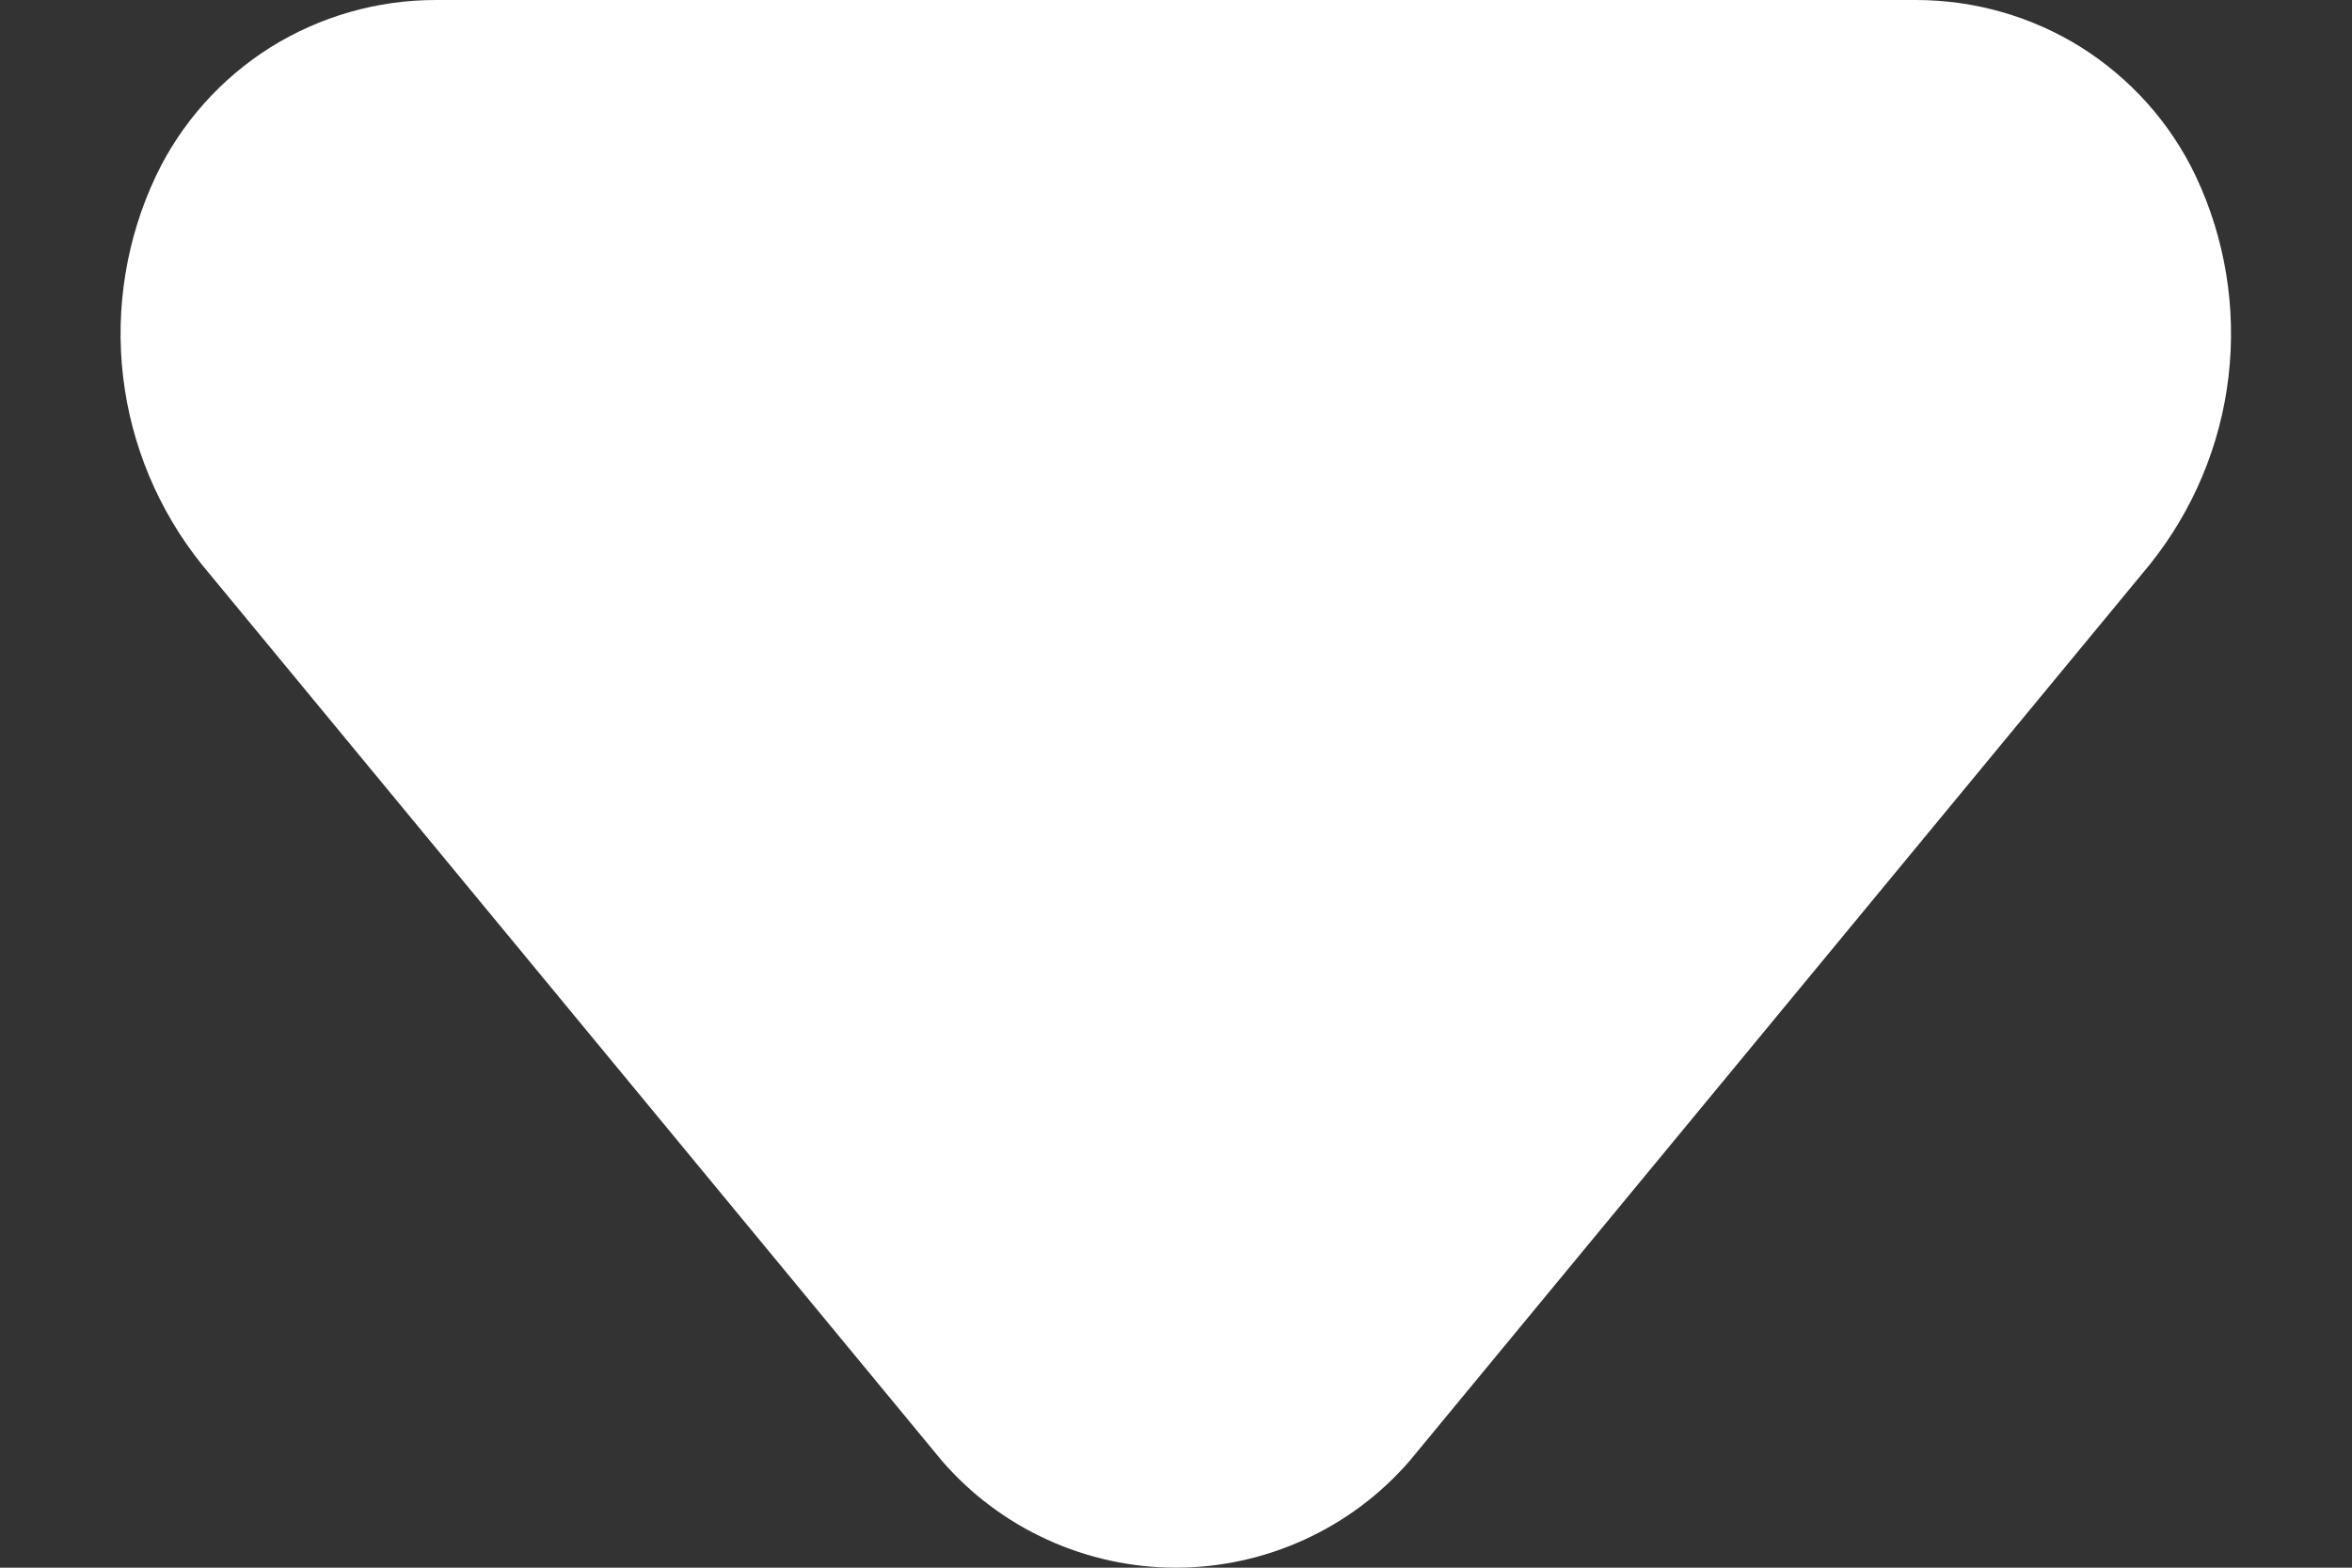 <svg width="12" height="8" viewBox="0 0 12 8" fill="none" xmlns="http://www.w3.org/2000/svg">
<rect x="0" y="0" width="12" height="8" fill="#333333" stroke="none"/>
<path d="M9.776 1.43051e-06H2.222C1.924 -0 1.632 0.084 1.379 0.242C1.127 0.401 0.924 0.628 0.796 0.897C0.645 1.216 0.587 1.571 0.628 1.922C0.669 2.272 0.808 2.604 1.029 2.88L4.806 7.455C4.954 7.626 5.137 7.763 5.343 7.857C5.549 7.951 5.773 8 5.999 8C6.225 8 6.449 7.951 6.655 7.857C6.861 7.763 7.044 7.626 7.192 7.455L10.969 2.88C11.19 2.604 11.329 2.272 11.37 1.922C11.411 1.571 11.353 1.216 11.202 0.897C11.074 0.628 10.871 0.401 10.619 0.242C10.367 0.084 10.074 -0 9.776 1.43051e-06Z" fill="white"/>
</svg>
